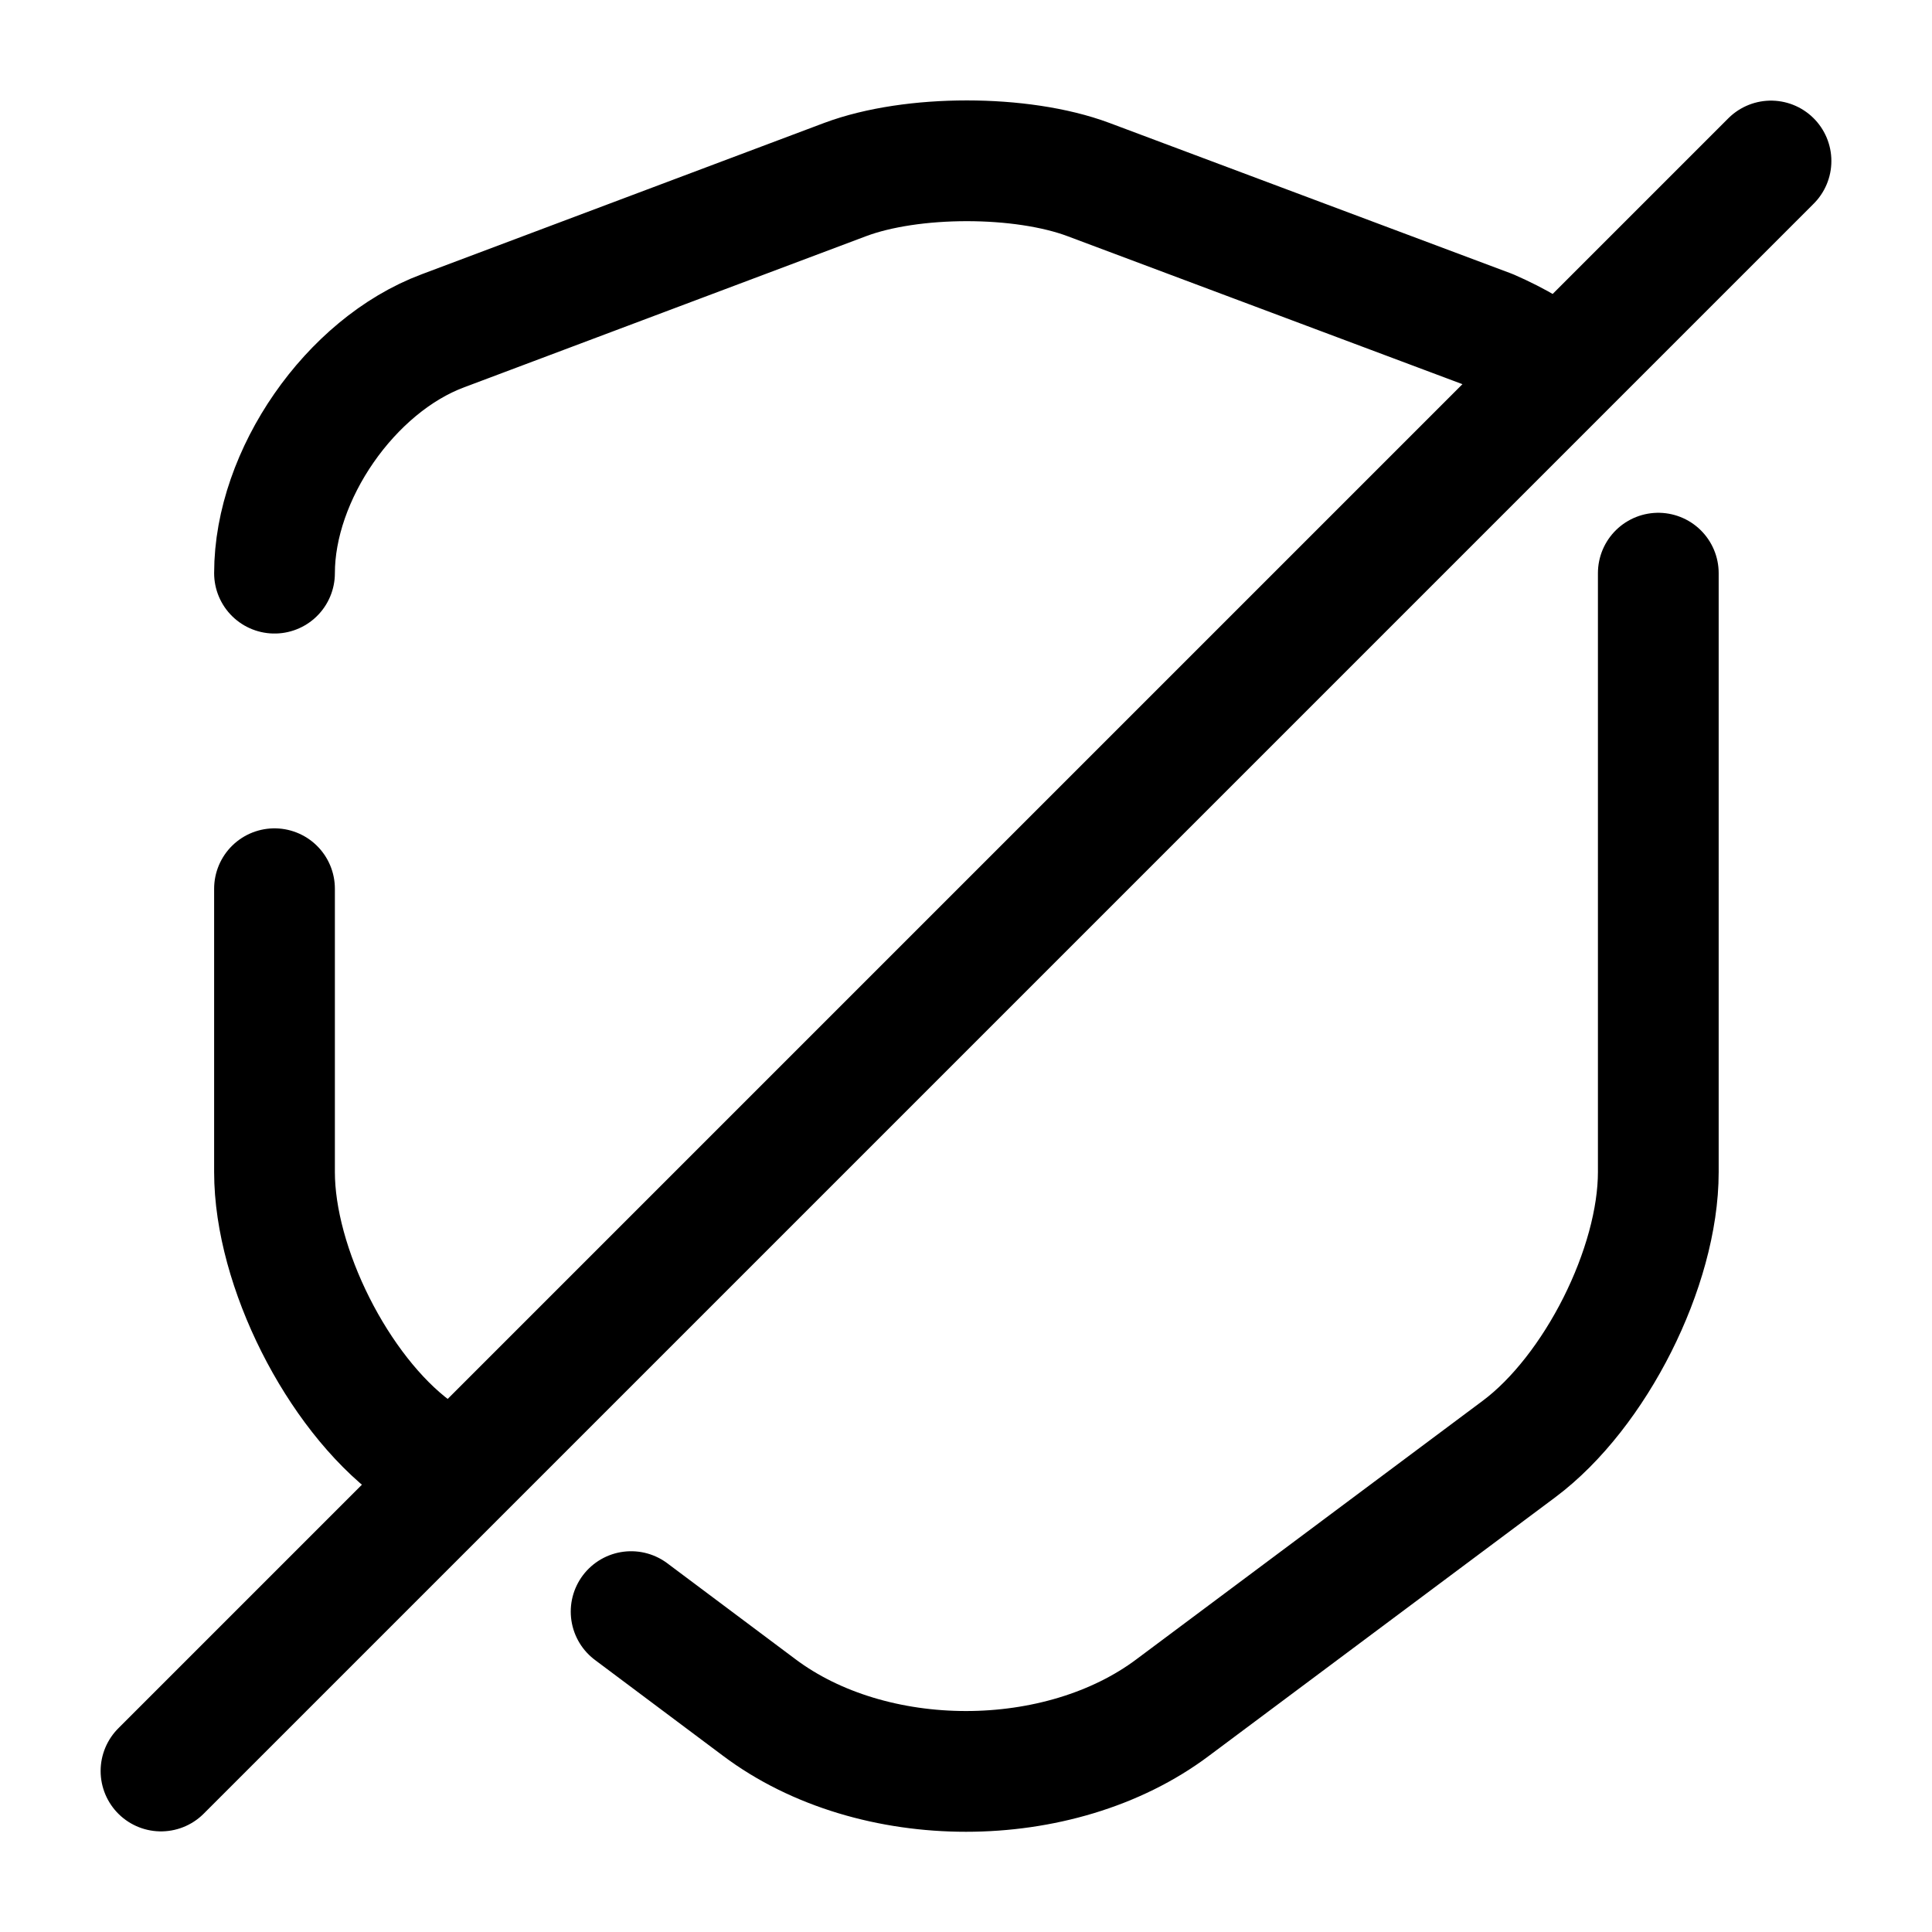 <svg width="24" height="24" fill="none" xmlns="http://www.w3.org/2000/svg" viewBox="0 0 24 24"><path d="M7.84 20.02l1.59 1.19c1.41 1.06 3.73 1.06 5.14 0l4.3-3.21c.95-.71 1.73-2.26 1.73-3.44V7.12M3.41 11.04v3.52c0 1.18.78 2.73 1.73 3.44l.2.15M18.98 4.34c-.15-.09-.31-.17-.47-.24l-4.99-1.87c-.83-.31-2.19-.31-3.02 0l-5 1.88c-1.15.43-2.09 1.79-2.09 3.01M22 2L2 22" stroke="currentColor" stroke-width="1.5" stroke-linecap="round" stroke-linejoin="round"/></svg>